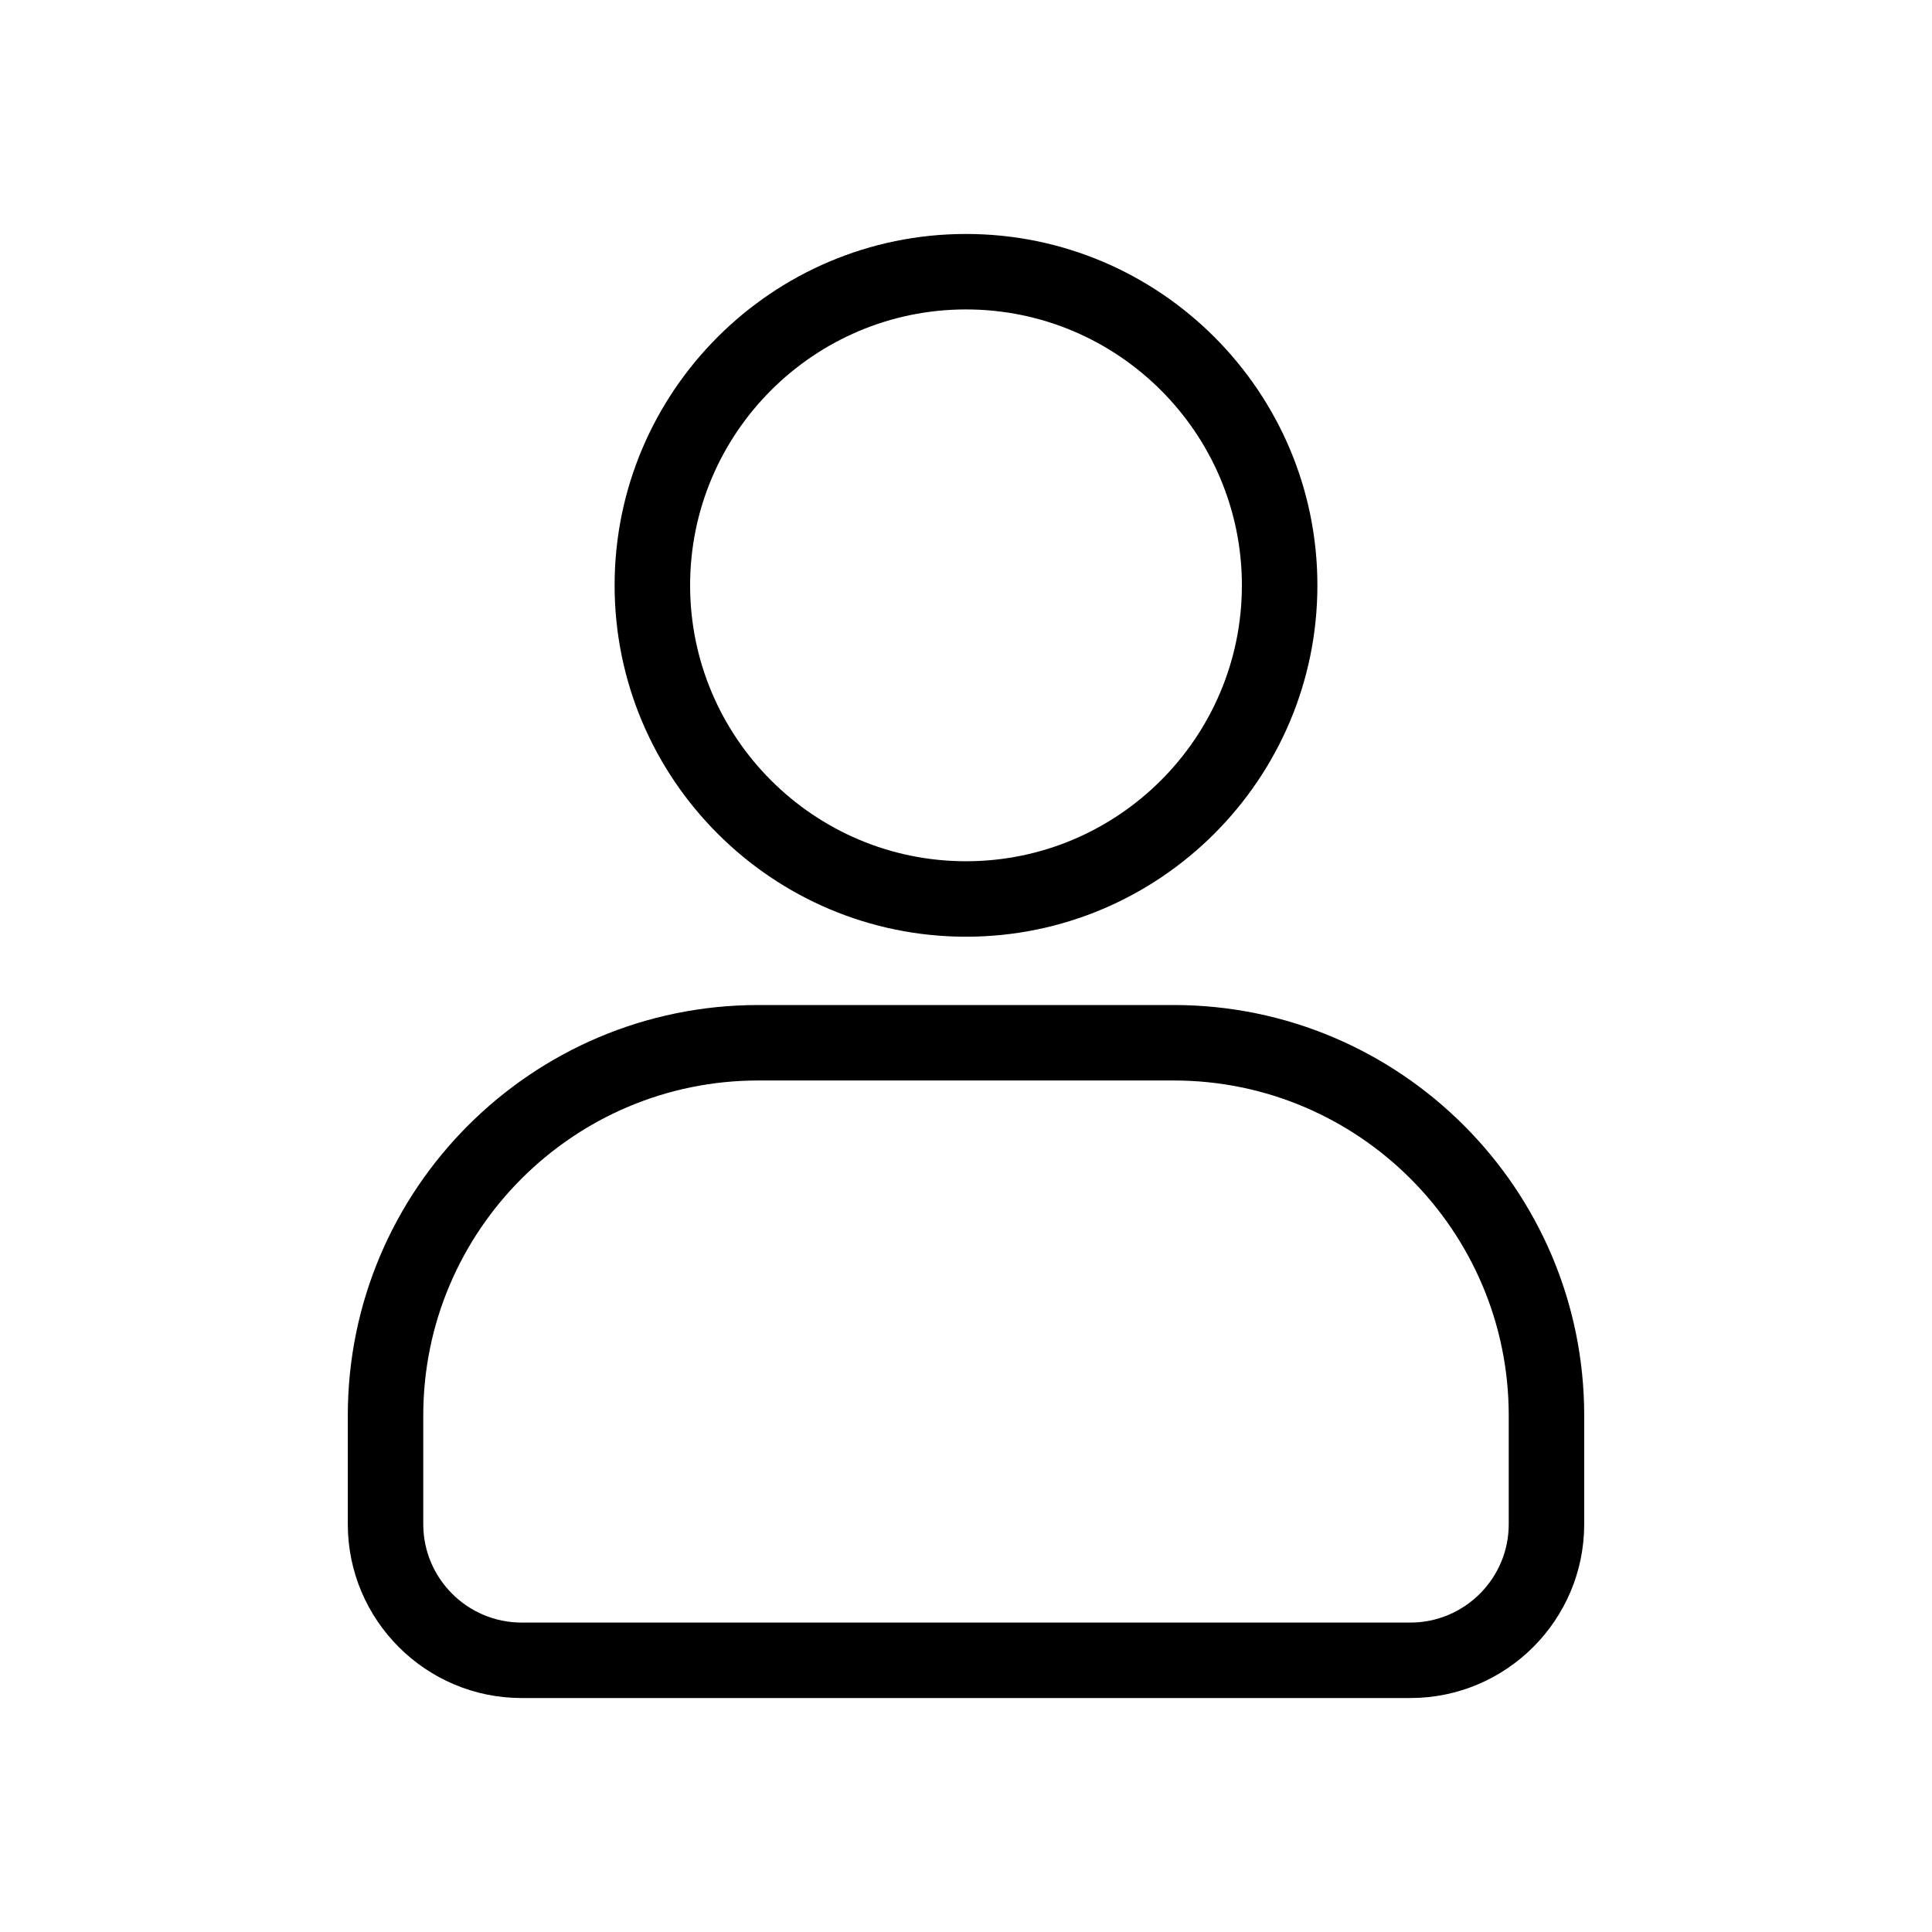 <svg width="50" height="50" viewBox="0 0 50 50" fill="none" xmlns="http://www.w3.org/2000/svg">
<path d="M25 24.242C19.986 24.242 15.906 20.163 15.906 15.148C15.906 10.134 19.986 6.055 25 6.055C30.014 6.055 34.094 10.134 34.094 15.148C34.094 20.163 30.014 24.242 25 24.242ZM25 8.008C21.063 8.008 17.86 11.211 17.86 15.148C17.86 19.085 21.063 22.289 25 22.289C28.937 22.289 32.14 19.085 32.14 15.148C32.14 11.211 28.937 8.008 25 8.008ZM36.5 43.945H13.5C11.02 43.945 9.001 41.927 9.001 39.446V36.632C9.001 30.775 13.766 26.01 19.623 26.01H30.377C36.234 26.01 40.999 30.775 40.999 36.632V39.446C40.999 41.927 38.98 43.945 36.5 43.945ZM19.623 27.963C14.843 27.963 10.954 31.852 10.954 36.632V39.446C10.954 40.85 12.097 41.992 13.5 41.992H36.5C37.904 41.992 39.046 40.85 39.046 39.446V36.632C39.046 31.852 35.157 27.963 30.377 27.963H19.623Z" fill="black"/>
</svg>
